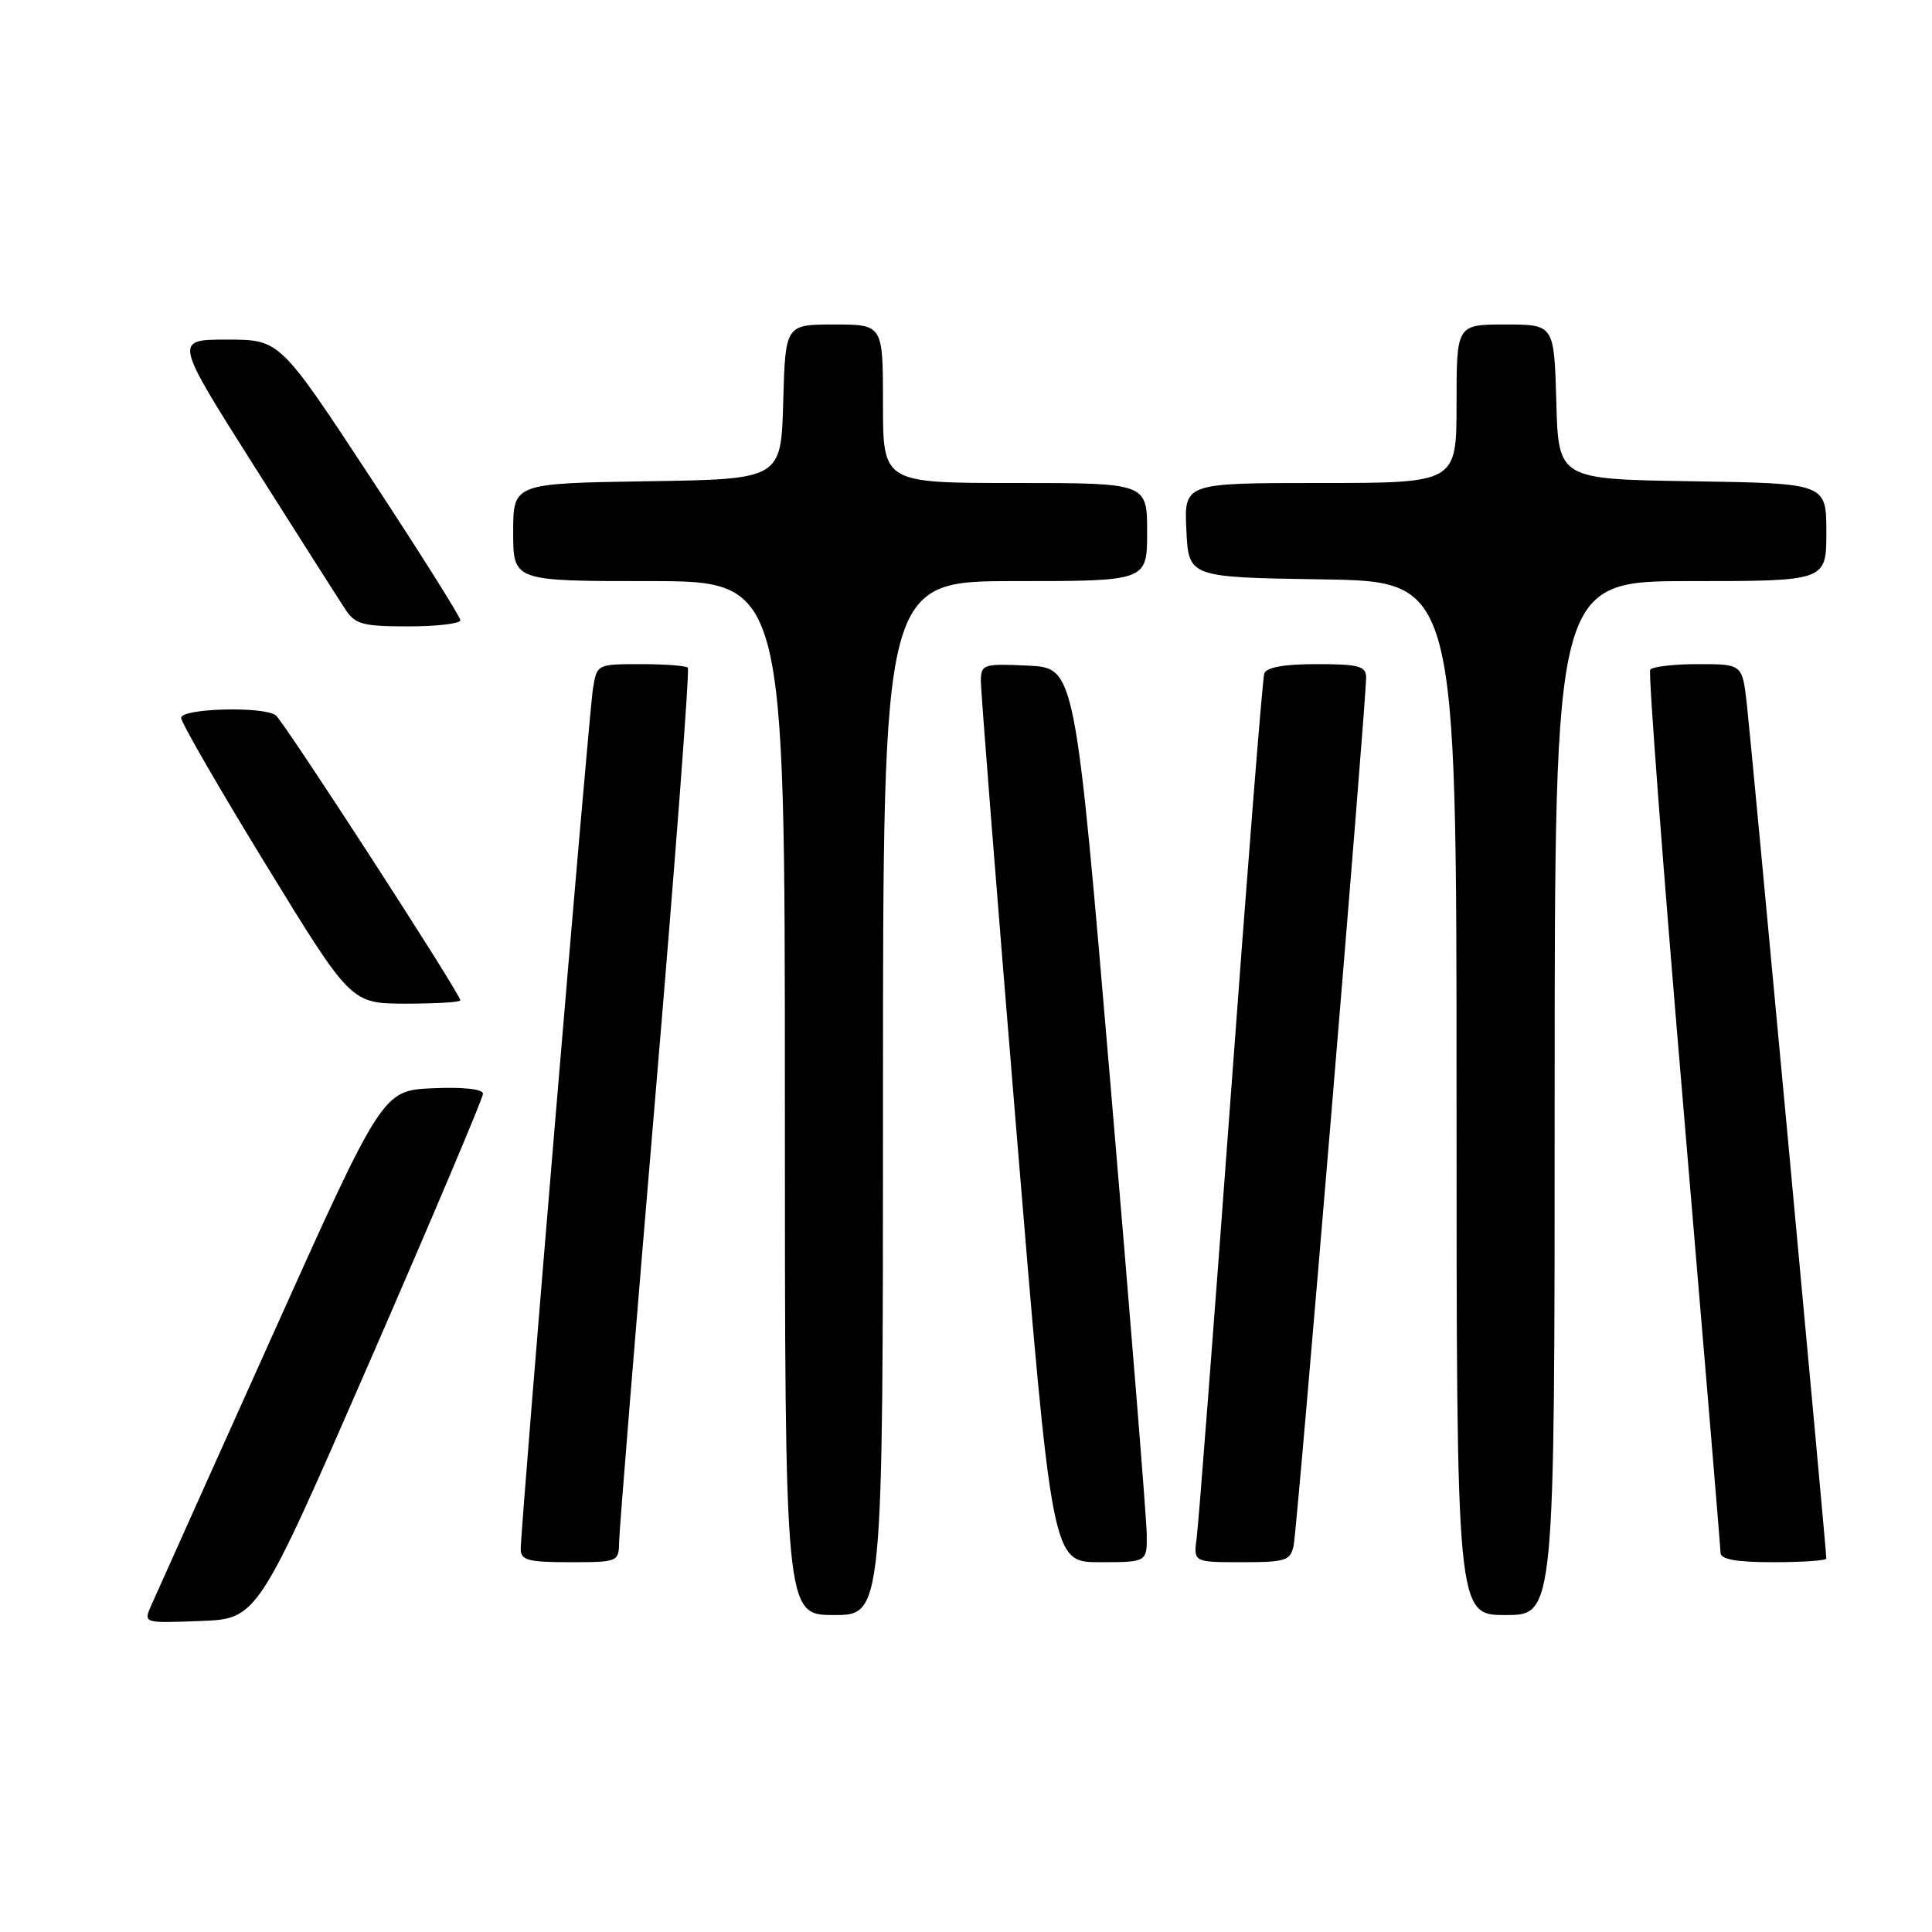 <?xml version="1.0" encoding="UTF-8" standalone="no"?>
<!DOCTYPE svg PUBLIC "-//W3C//DTD SVG 1.1//EN" "http://www.w3.org/Graphics/SVG/1.1/DTD/svg11.dtd" >
<svg xmlns="http://www.w3.org/2000/svg" xmlns:xlink="http://www.w3.org/1999/xlink" version="1.1" viewBox="0 0 256 256">
 <g >
 <path fill="currentColor"
d=" M 49.07 180.22 C 57.28 161.37 64.00 145.49 64.00 144.93 C 64.00 144.31 61.39 144.02 57.34 144.20 C 50.68 144.50 50.68 144.50 35.85 177.50 C 27.69 195.65 20.57 211.53 20.01 212.79 C 19.01 215.08 19.02 215.08 26.57 214.79 C 34.13 214.50 34.13 214.50 49.07 180.22 Z  M 117.00 145.50 C 117.00 77.00 117.00 77.00 134.50 77.00 C 152.00 77.00 152.00 77.00 152.00 70.50 C 152.00 64.00 152.00 64.00 134.50 64.00 C 117.00 64.00 117.00 64.00 117.00 53.50 C 117.00 43.00 117.00 43.00 110.53 43.00 C 104.07 43.00 104.07 43.00 103.78 53.25 C 103.50 63.50 103.50 63.50 85.75 63.77 C 68.00 64.05 68.00 64.05 68.00 70.52 C 68.00 77.00 68.00 77.00 86.00 77.00 C 104.00 77.00 104.00 77.00 104.00 145.50 C 104.00 214.00 104.00 214.00 110.50 214.00 C 117.00 214.00 117.00 214.00 117.00 145.50 Z  M 206.00 145.50 C 206.00 77.00 206.00 77.00 224.00 77.00 C 242.00 77.00 242.00 77.00 242.00 70.52 C 242.00 64.05 242.00 64.05 224.25 63.77 C 206.50 63.50 206.50 63.50 206.22 53.25 C 205.93 43.00 205.93 43.00 199.47 43.00 C 193.00 43.00 193.00 43.00 193.00 53.50 C 193.00 64.00 193.00 64.00 174.95 64.00 C 156.90 64.00 156.90 64.00 157.20 70.25 C 157.50 76.50 157.50 76.50 175.25 76.77 C 193.00 77.05 193.00 77.05 193.00 145.52 C 193.00 214.00 193.00 214.00 199.50 214.00 C 206.00 214.00 206.00 214.00 206.00 145.50 Z  M 82.04 204.25 C 82.06 202.74 84.22 176.17 86.84 145.22 C 89.46 114.27 91.40 88.73 91.14 88.47 C 90.88 88.21 88.06 88.00 84.88 88.00 C 79.12 88.00 79.09 88.02 78.57 91.25 C 78.02 94.62 69.00 202.15 69.00 205.25 C 69.00 206.74 69.98 207.00 75.50 207.00 C 81.92 207.00 82.00 206.96 82.04 204.25 Z  M 151.95 203.25 C 151.92 201.19 149.77 174.53 147.17 144.00 C 142.46 88.50 142.46 88.50 136.23 88.20 C 130.32 87.92 130.00 88.02 129.97 90.20 C 129.95 91.47 132.07 118.26 134.67 149.75 C 139.40 207.00 139.40 207.00 145.70 207.00 C 152.00 207.00 152.00 207.00 151.95 203.25 Z  M 171.42 204.75 C 171.91 202.39 181.05 92.78 181.02 89.75 C 181.00 88.26 180.01 88.00 174.47 88.00 C 170.13 88.00 167.80 88.42 167.52 89.25 C 167.29 89.94 165.28 115.25 163.06 145.50 C 160.83 175.75 158.81 201.96 158.57 203.75 C 158.13 207.00 158.13 207.00 164.54 207.00 C 170.40 207.00 171.00 206.80 171.42 204.75 Z  M 242.00 206.52 C 242.00 205.36 232.01 97.98 231.46 93.25 C 230.86 88.00 230.86 88.00 224.99 88.00 C 221.76 88.00 218.91 88.34 218.66 88.75 C 218.40 89.16 220.39 115.38 223.08 147.00 C 225.76 178.62 227.97 205.06 227.98 205.75 C 227.99 206.63 230.08 207.00 235.00 207.00 C 238.85 207.00 242.00 206.78 242.00 206.52 Z  M 61.00 132.55 C 61.00 131.69 37.56 95.50 36.53 94.77 C 34.84 93.56 24.00 93.86 24.00 95.12 C 24.00 95.73 29.06 104.50 35.25 114.60 C 46.50 132.97 46.50 132.97 53.75 132.99 C 57.74 132.99 61.00 132.80 61.00 132.55 Z  M 61.00 82.19 C 61.00 81.74 55.62 73.19 49.04 63.19 C 37.08 45.00 37.08 45.00 30.07 45.00 C 23.07 45.00 23.07 45.00 33.66 61.73 C 39.49 70.94 44.93 79.49 45.75 80.73 C 47.05 82.73 48.06 83.00 54.12 83.00 C 57.90 83.00 61.00 82.63 61.00 82.19 Z "/>
</g>
</svg>
